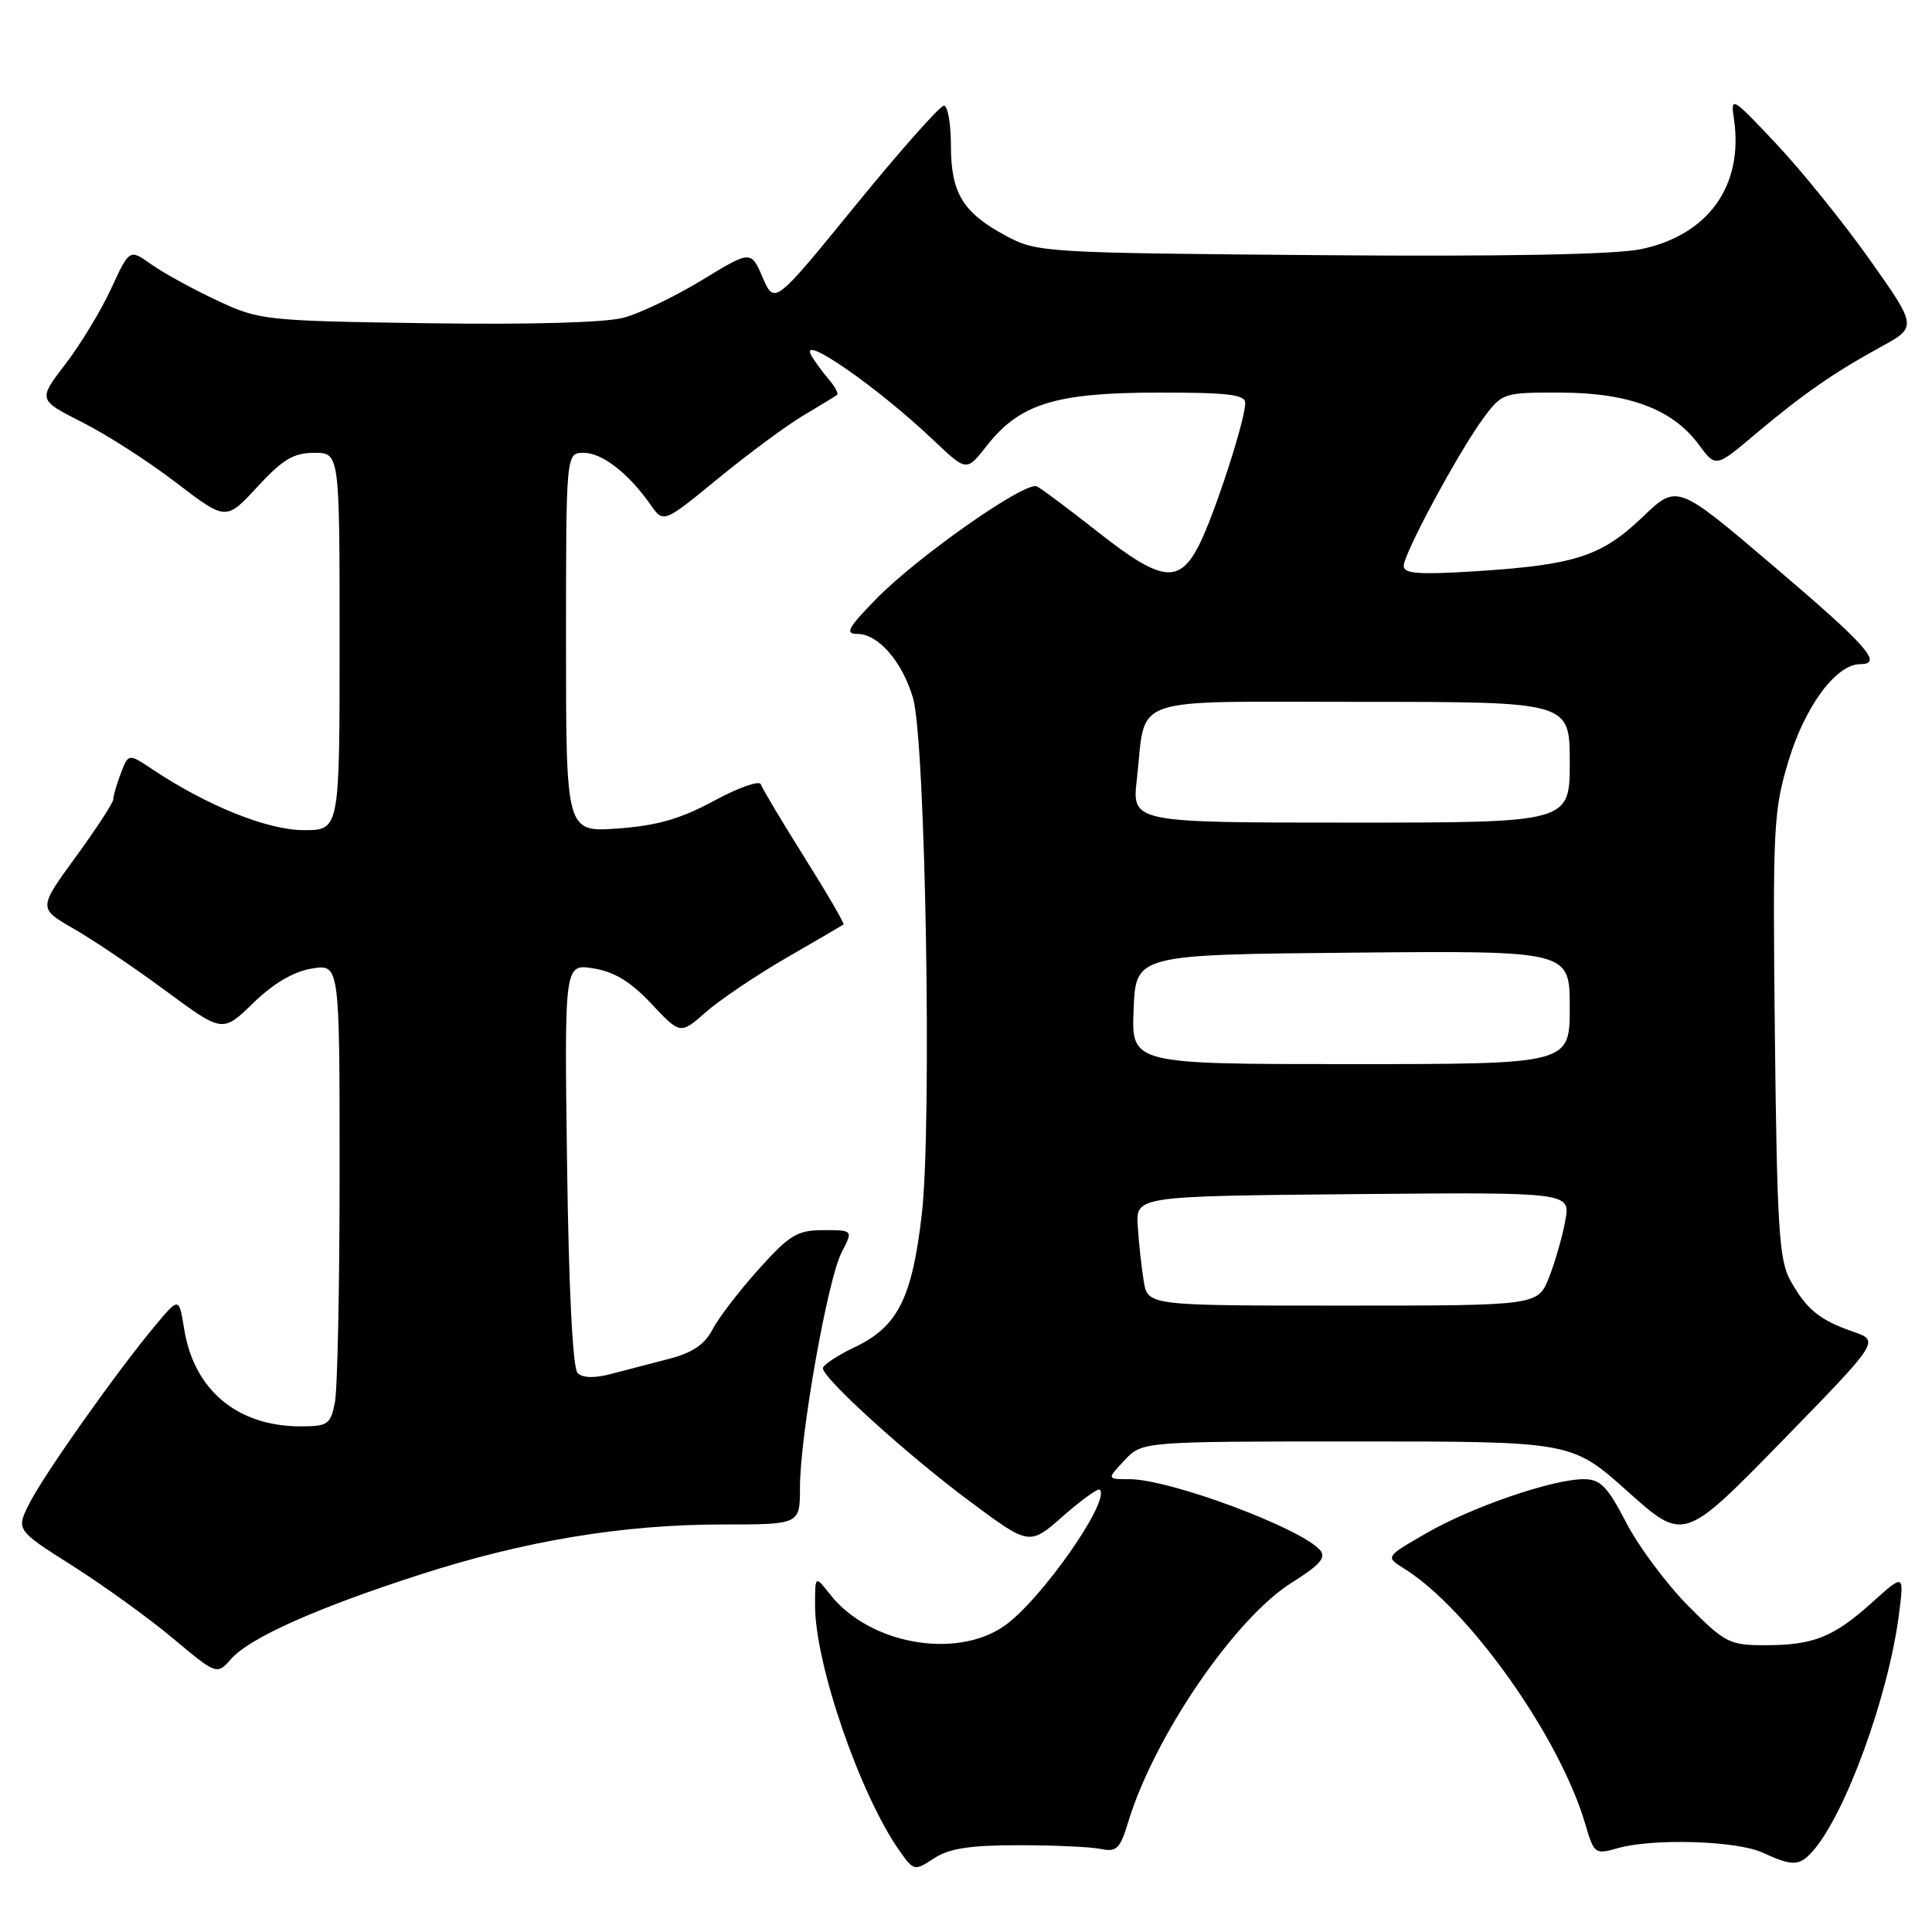 <?xml version="1.0" encoding="UTF-8" standalone="no"?>
<!DOCTYPE svg PUBLIC "-//W3C//DTD SVG 1.1//EN" "http://www.w3.org/Graphics/SVG/1.1/DTD/svg11.dtd" >
<svg xmlns="http://www.w3.org/2000/svg" xmlns:xlink="http://www.w3.org/1999/xlink" version="1.1" viewBox="0 0 256 256">
 <g >
 <path fill="currentColor"
d=" M 134.95 244.50 C 139.65 244.50 144.57 244.72 145.88 245.00 C 147.94 245.43 148.42 244.97 149.47 241.50 C 152.91 230.10 163.66 214.37 171.22 209.67 C 174.82 207.43 175.74 206.39 174.95 205.44 C 172.53 202.53 155.04 196.00 149.66 196.00 C 146.65 196.00 146.65 196.00 149.00 193.50 C 151.35 191.00 151.35 191.00 179.81 191.00 C 208.27 191.00 208.27 191.00 215.69 197.64 C 223.11 204.28 223.11 204.28 236.10 190.98 C 249.08 177.67 249.08 177.67 245.53 176.45 C 241.09 174.92 239.32 173.46 237.18 169.57 C 235.74 166.93 235.46 162.38 235.18 137.15 C 234.88 109.51 234.99 107.40 237.01 100.75 C 239.21 93.51 243.31 88.00 246.51 88.00 C 249.58 88.00 247.40 85.55 234.78 74.82 C 222.22 64.13 222.22 64.13 217.65 68.51 C 212.24 73.69 208.74 74.84 195.75 75.68 C 188.04 76.17 186.00 76.03 186.00 74.99 C 186.00 73.33 193.43 59.58 196.67 55.25 C 199.05 52.07 199.27 52.00 206.80 52.02 C 215.84 52.05 221.62 54.22 225.07 58.88 C 227.34 61.95 227.34 61.95 232.42 57.67 C 238.82 52.27 242.94 49.41 249.14 46.01 C 254.05 43.33 254.05 43.33 247.78 34.45 C 244.32 29.57 238.75 22.65 235.39 19.09 C 229.46 12.78 229.30 12.69 229.76 15.79 C 231.05 24.61 226.36 31.16 217.42 33.02 C 213.97 33.73 199.19 34.01 174.82 33.81 C 138.39 33.51 137.40 33.45 133.32 31.26 C 127.60 28.21 126.00 25.59 126.00 19.28 C 126.00 16.37 125.58 14.00 125.07 14.00 C 124.56 14.00 119.30 19.93 113.38 27.19 C 102.63 40.38 102.63 40.38 101.06 36.77 C 99.50 33.17 99.50 33.17 93.04 37.10 C 89.48 39.27 84.80 41.52 82.63 42.10 C 80.21 42.75 70.14 43.03 56.59 42.83 C 34.98 42.51 34.37 42.44 28.70 39.78 C 25.51 38.29 21.61 36.14 20.03 35.02 C 17.16 32.98 17.16 32.98 14.73 38.24 C 13.40 41.13 10.67 45.63 8.67 48.24 C 5.03 52.98 5.03 52.98 10.89 55.95 C 14.12 57.57 19.73 61.18 23.35 63.96 C 29.95 69.01 29.95 69.01 34.10 64.51 C 37.45 60.88 38.91 60.00 41.63 60.00 C 45.00 60.00 45.00 60.00 45.00 85.00 C 45.00 110.00 45.00 110.00 40.25 110.00 C 35.48 110.00 27.48 106.79 20.26 101.98 C 17.02 99.82 17.02 99.82 16.01 102.47 C 15.45 103.93 15.00 105.49 15.00 105.94 C 15.00 106.38 12.76 109.81 10.03 113.55 C 5.07 120.37 5.07 120.37 9.78 123.07 C 12.38 124.56 17.88 128.27 22.00 131.32 C 29.50 136.85 29.50 136.85 33.57 132.89 C 36.25 130.29 38.91 128.73 41.32 128.34 C 45.00 127.74 45.00 127.74 45.00 155.24 C 45.00 170.37 44.72 184.16 44.37 185.87 C 43.80 188.74 43.42 189.00 39.84 189.00 C 31.45 189.00 25.69 184.19 24.40 176.08 C 23.72 171.88 23.72 171.88 20.61 175.59 C 15.64 181.52 5.96 195.18 3.95 199.11 C 2.10 202.72 2.10 202.72 9.57 207.45 C 13.67 210.05 19.67 214.37 22.88 217.06 C 28.73 221.95 28.73 221.95 30.62 219.82 C 33.11 217.01 41.98 213.05 55.69 208.63 C 69.64 204.14 82.50 202.01 95.75 202.00 C 106.00 202.00 106.00 202.00 106.00 197.10 C 106.00 190.23 109.66 169.55 111.51 165.97 C 113.05 163.00 113.05 163.00 109.12 163.00 C 105.65 163.00 104.64 163.61 100.52 168.19 C 97.96 171.04 95.21 174.62 94.42 176.15 C 93.40 178.12 91.75 179.25 88.74 180.03 C 86.41 180.63 82.94 181.54 81.03 182.04 C 78.77 182.64 77.20 182.60 76.53 181.93 C 75.89 181.29 75.36 170.73 75.14 154.30 C 74.78 127.70 74.78 127.70 78.64 128.32 C 81.41 128.76 83.58 130.09 86.32 133.01 C 90.15 137.08 90.15 137.08 93.53 134.11 C 95.39 132.48 100.19 129.24 104.20 126.92 C 108.22 124.60 111.62 122.61 111.77 122.50 C 111.92 122.38 109.59 118.38 106.59 113.60 C 103.59 108.82 100.99 104.47 100.81 103.92 C 100.63 103.38 97.84 104.36 94.61 106.11 C 90.18 108.51 87.07 109.40 81.88 109.78 C 75.00 110.27 75.00 110.27 75.00 85.13 C 75.00 60.00 75.00 60.00 77.35 60.00 C 79.80 60.00 83.32 62.75 86.23 66.92 C 87.92 69.33 87.92 69.33 95.21 63.36 C 99.22 60.07 104.30 56.32 106.50 55.02 C 108.70 53.72 110.68 52.51 110.91 52.33 C 111.14 52.16 110.64 51.22 109.81 50.26 C 108.98 49.29 107.96 47.89 107.53 47.15 C 105.69 43.94 116.26 51.26 123.78 58.41 C 128.07 62.48 128.07 62.48 130.71 59.12 C 135.09 53.52 139.76 52.05 153.25 52.02 C 162.64 52.00 165.00 52.28 165.00 53.39 C 165.00 55.67 160.92 68.21 158.87 72.25 C 156.23 77.42 153.90 77.12 145.49 70.50 C 141.65 67.47 138.01 64.75 137.40 64.45 C 135.90 63.70 121.54 73.78 116.04 79.42 C 112.33 83.23 111.93 84.00 113.62 84.00 C 116.38 84.00 119.56 87.67 120.98 92.50 C 122.64 98.12 123.50 148.99 122.15 160.84 C 120.87 171.99 118.97 175.79 113.27 178.50 C 110.96 179.60 109.06 180.86 109.04 181.29 C 108.98 182.59 120.26 192.82 128.60 199.01 C 136.41 204.81 136.41 204.81 140.86 200.89 C 143.31 198.74 145.50 197.16 145.73 197.39 C 147.18 198.85 137.87 212.12 133.05 215.46 C 126.62 219.92 115.16 217.84 110.00 211.28 C 108.00 208.73 108.00 208.73 108.00 212.75 C 108.00 220.50 113.96 237.82 119.19 245.24 C 121.08 247.92 121.16 247.94 123.76 246.24 C 125.75 244.93 128.53 244.50 134.95 244.50 Z  M 240.23 245.25 C 244.54 240.36 250.22 224.74 251.61 214.00 C 252.32 208.50 252.32 208.50 248.11 212.29 C 242.95 216.94 240.31 218.00 233.87 218.00 C 229.17 218.00 228.56 217.69 223.66 212.75 C 220.80 209.86 217.11 204.91 215.48 201.75 C 212.99 196.96 212.06 196.00 209.86 196.00 C 205.74 196.00 195.06 199.66 189.03 203.14 C 183.56 206.29 183.56 206.29 186.03 207.83 C 194.59 213.13 206.65 230.12 210.04 241.64 C 211.22 245.67 211.34 245.76 214.37 244.89 C 219.00 243.57 230.07 243.90 233.50 245.46 C 237.55 247.32 238.43 247.29 240.23 245.25 Z  M 151.55 169.75 C 151.25 167.96 150.90 164.70 150.76 162.50 C 150.50 158.50 150.50 158.50 179.30 158.23 C 208.10 157.97 208.10 157.97 207.41 161.73 C 207.04 163.81 206.07 167.19 205.26 169.25 C 203.78 173.00 203.78 173.00 177.94 173.00 C 152.09 173.00 152.09 173.00 151.55 169.75 Z  M 150.21 133.75 C 150.50 126.50 150.50 126.50 179.25 126.23 C 208.00 125.97 208.00 125.97 208.00 133.48 C 208.00 141.00 208.00 141.00 178.96 141.00 C 149.91 141.00 149.91 141.00 150.21 133.75 Z  M 150.64 103.25 C 151.92 91.98 148.96 93.00 180.48 93.00 C 208.00 93.00 208.00 93.00 208.00 101.00 C 208.00 109.00 208.00 109.00 178.99 109.00 C 149.98 109.00 149.98 109.00 150.64 103.25 Z "/>
</g>
</svg>